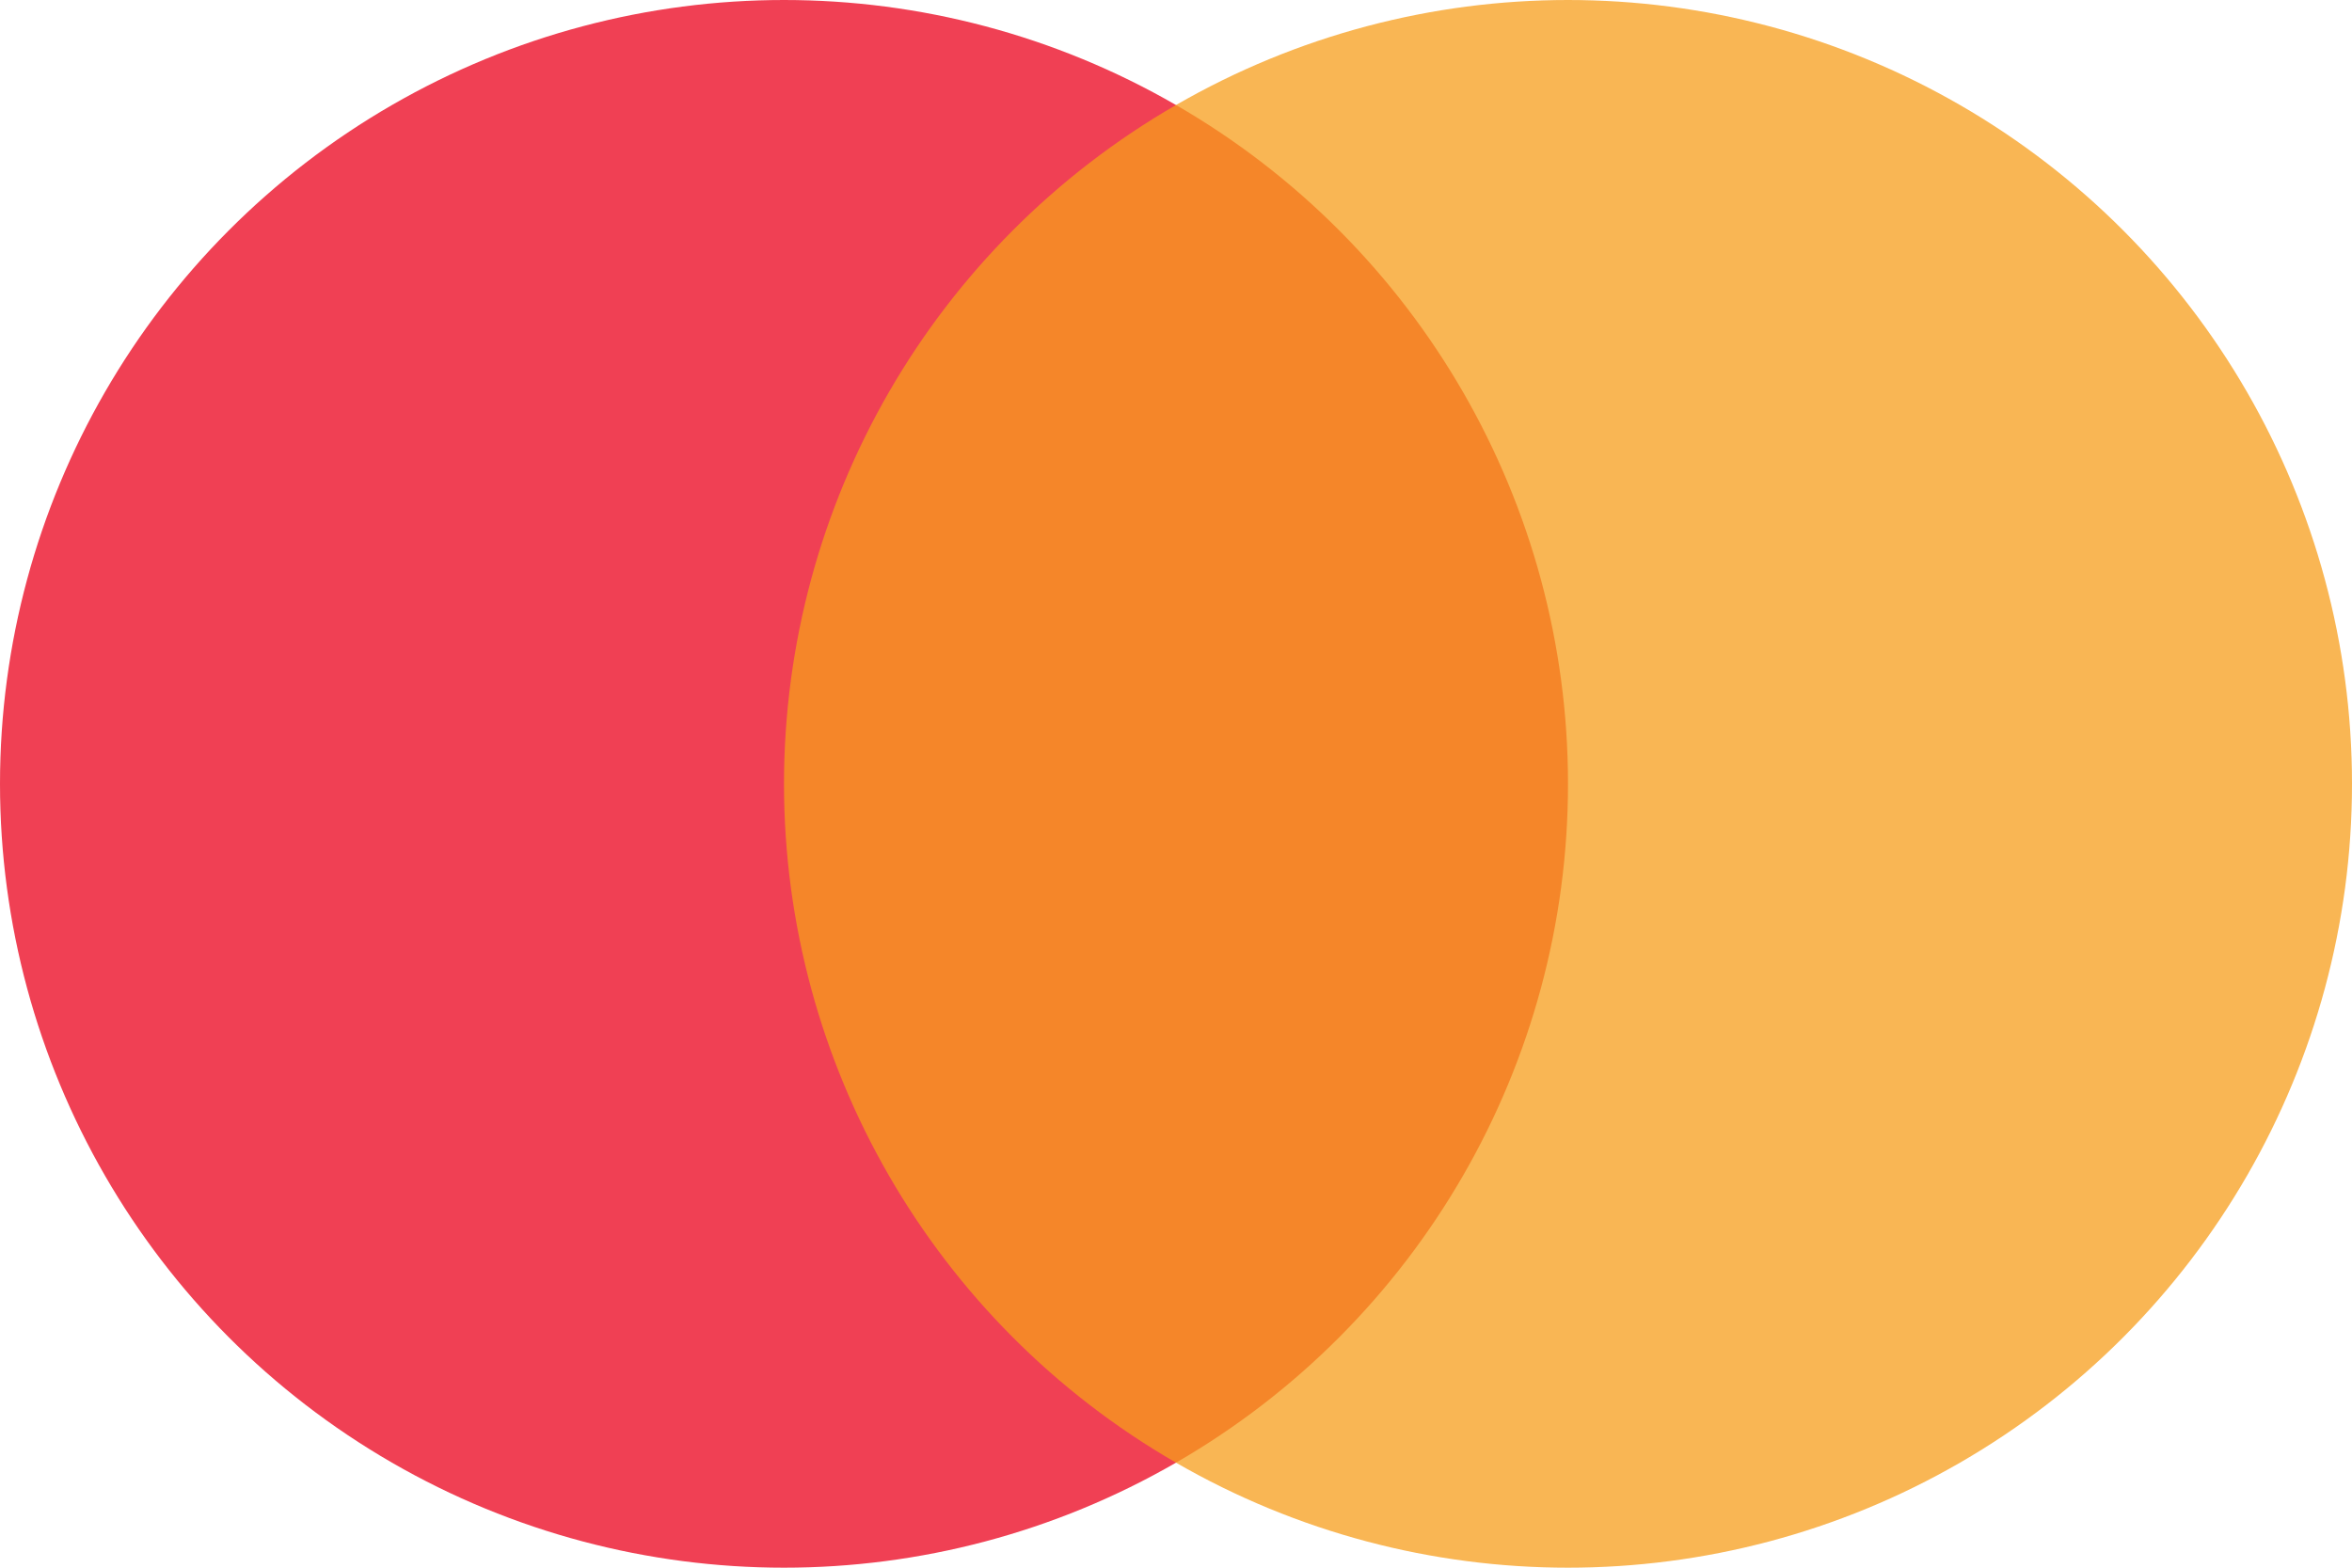 <svg width="150" height="100" viewBox="0 0 150 100" fill="none" xmlns="http://www.w3.org/2000/svg">
<circle cx="50" cy="50" r="50" fill="#EB001B" fill-opacity="0.75"/>
<circle cx="100" cy="50" r="50" fill="#F79E1B" fill-opacity="0.75"/>
</svg>

